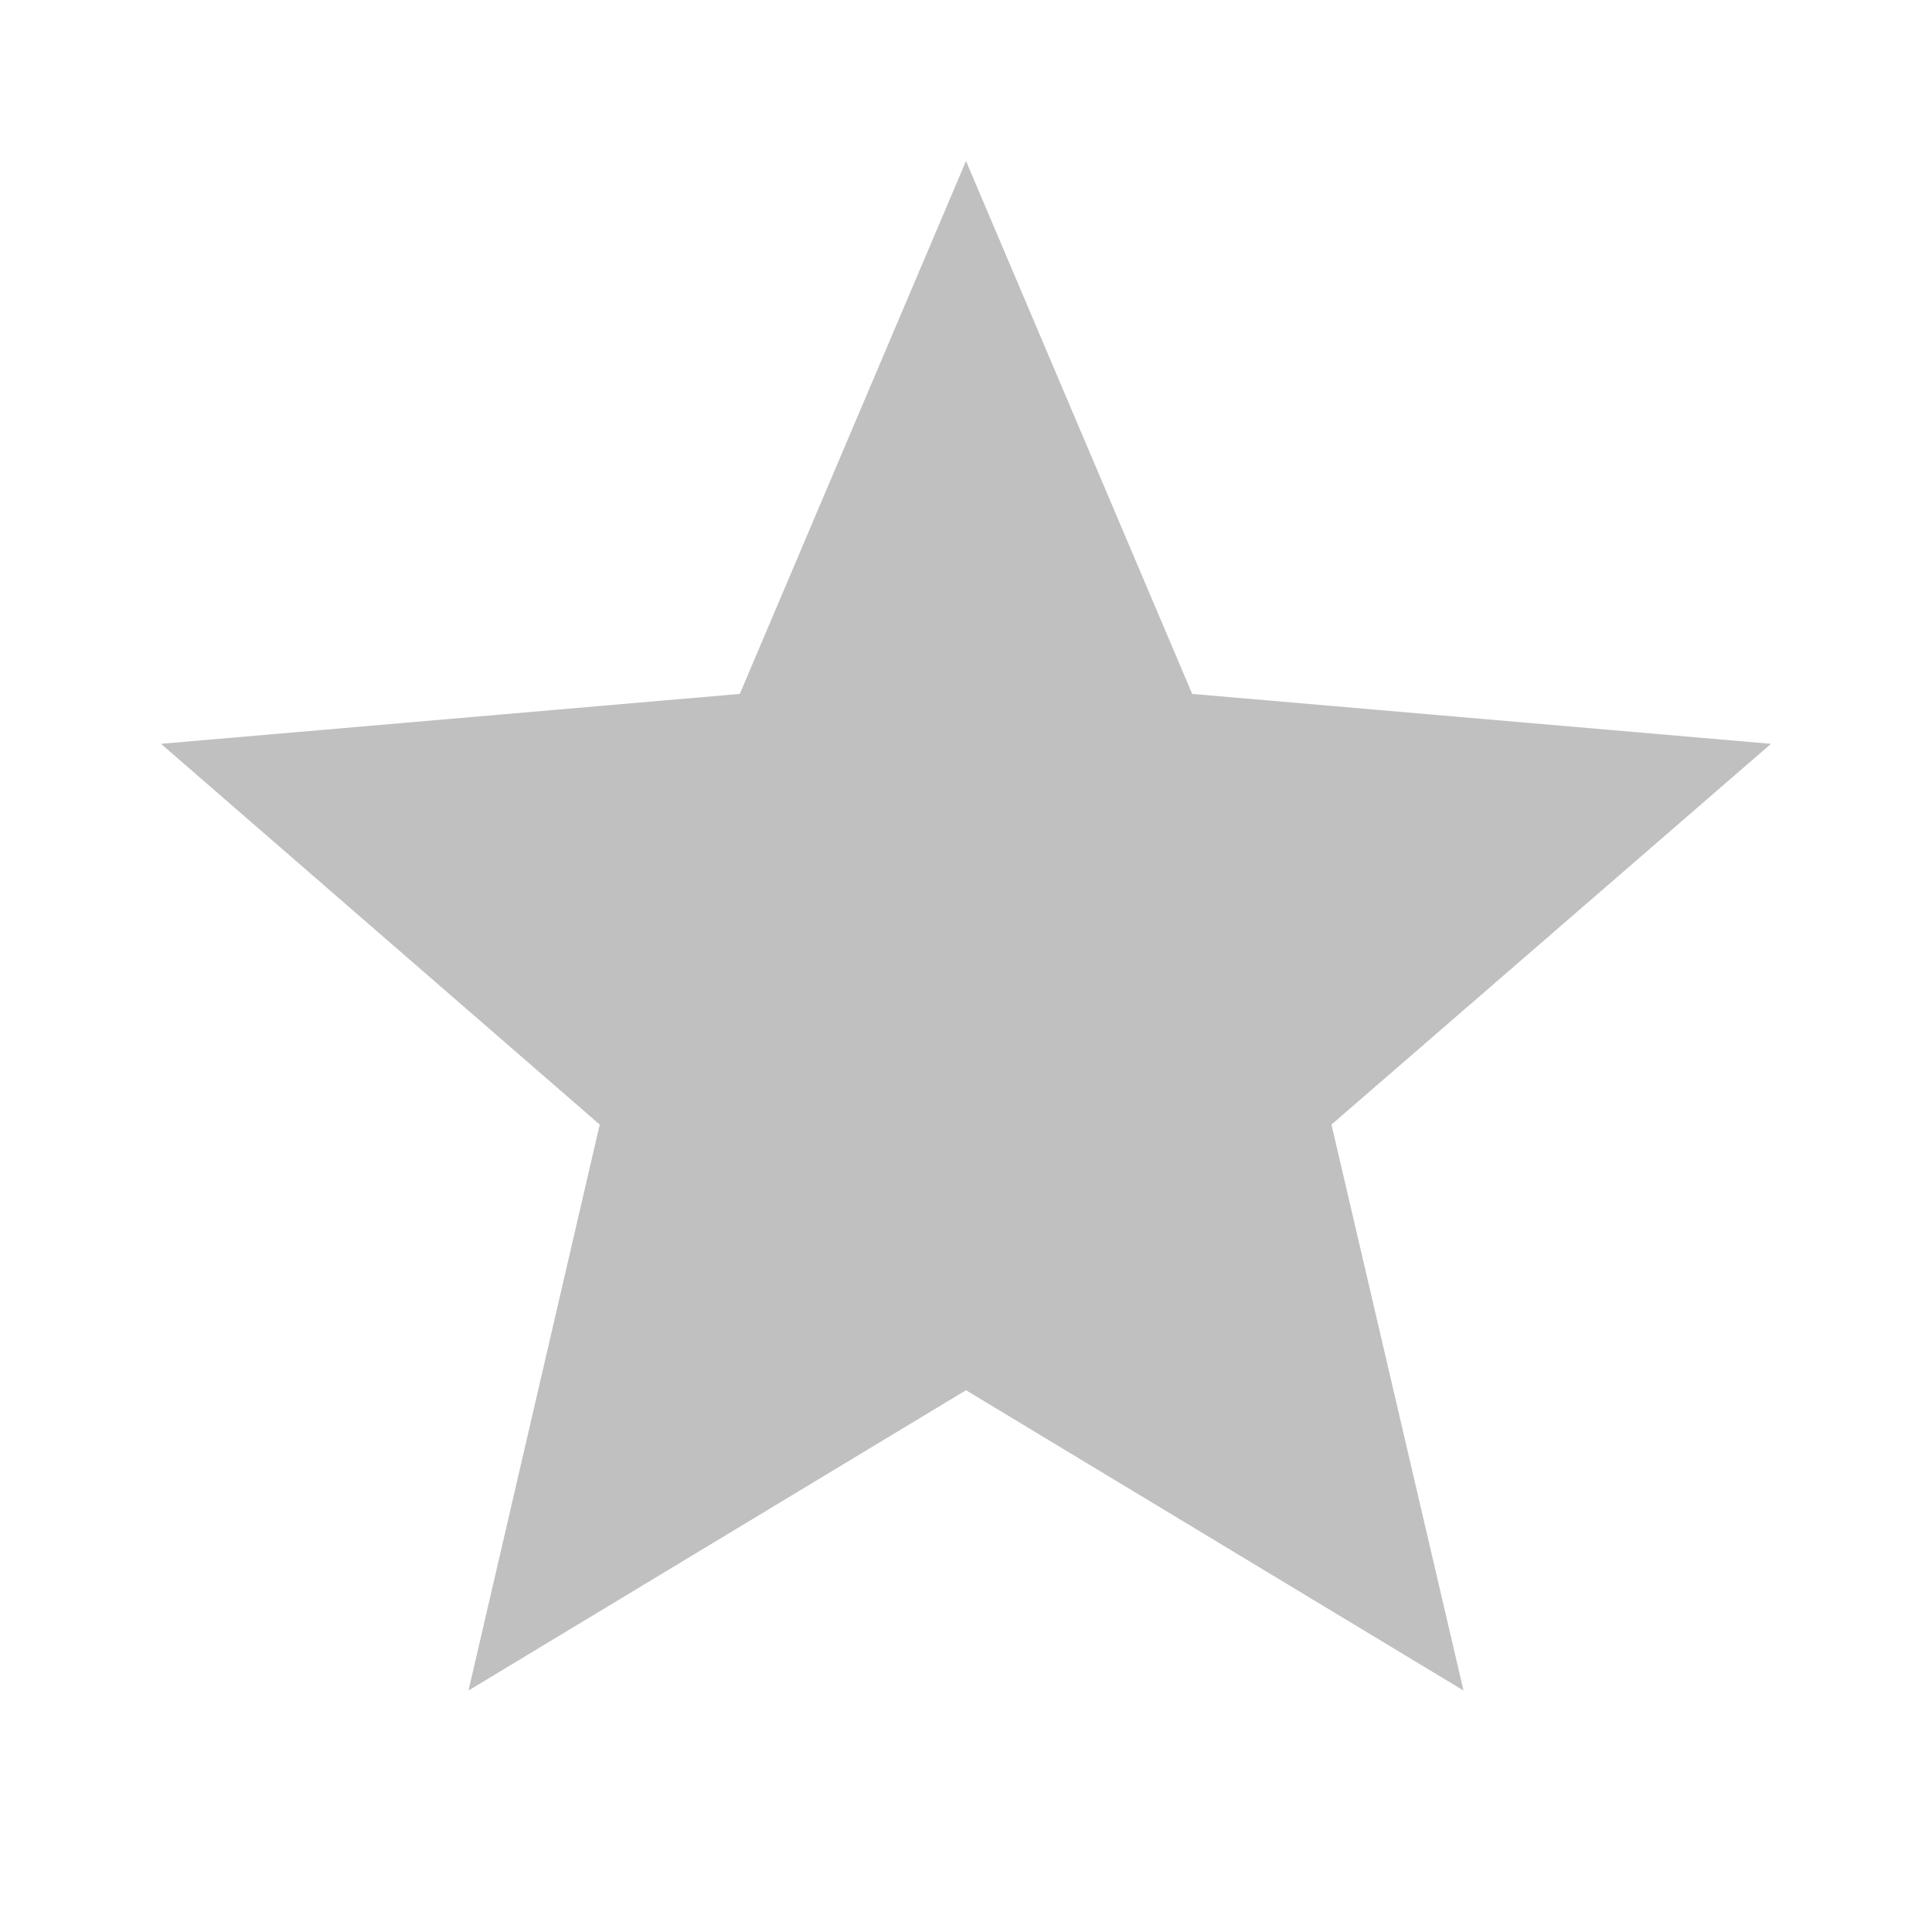 <svg xmlns="http://www.w3.org/2000/svg" viewBox="0 0 24 24"><title>star</title><path fill="#c0c0c0" d="M12,17.27L18.18,21L16.54,13.97L22,9.24L14.81,8.62L12,2L9.19,8.62L2,9.24L7.45,13.97L5.82,21L12,17.27Z" /></svg>